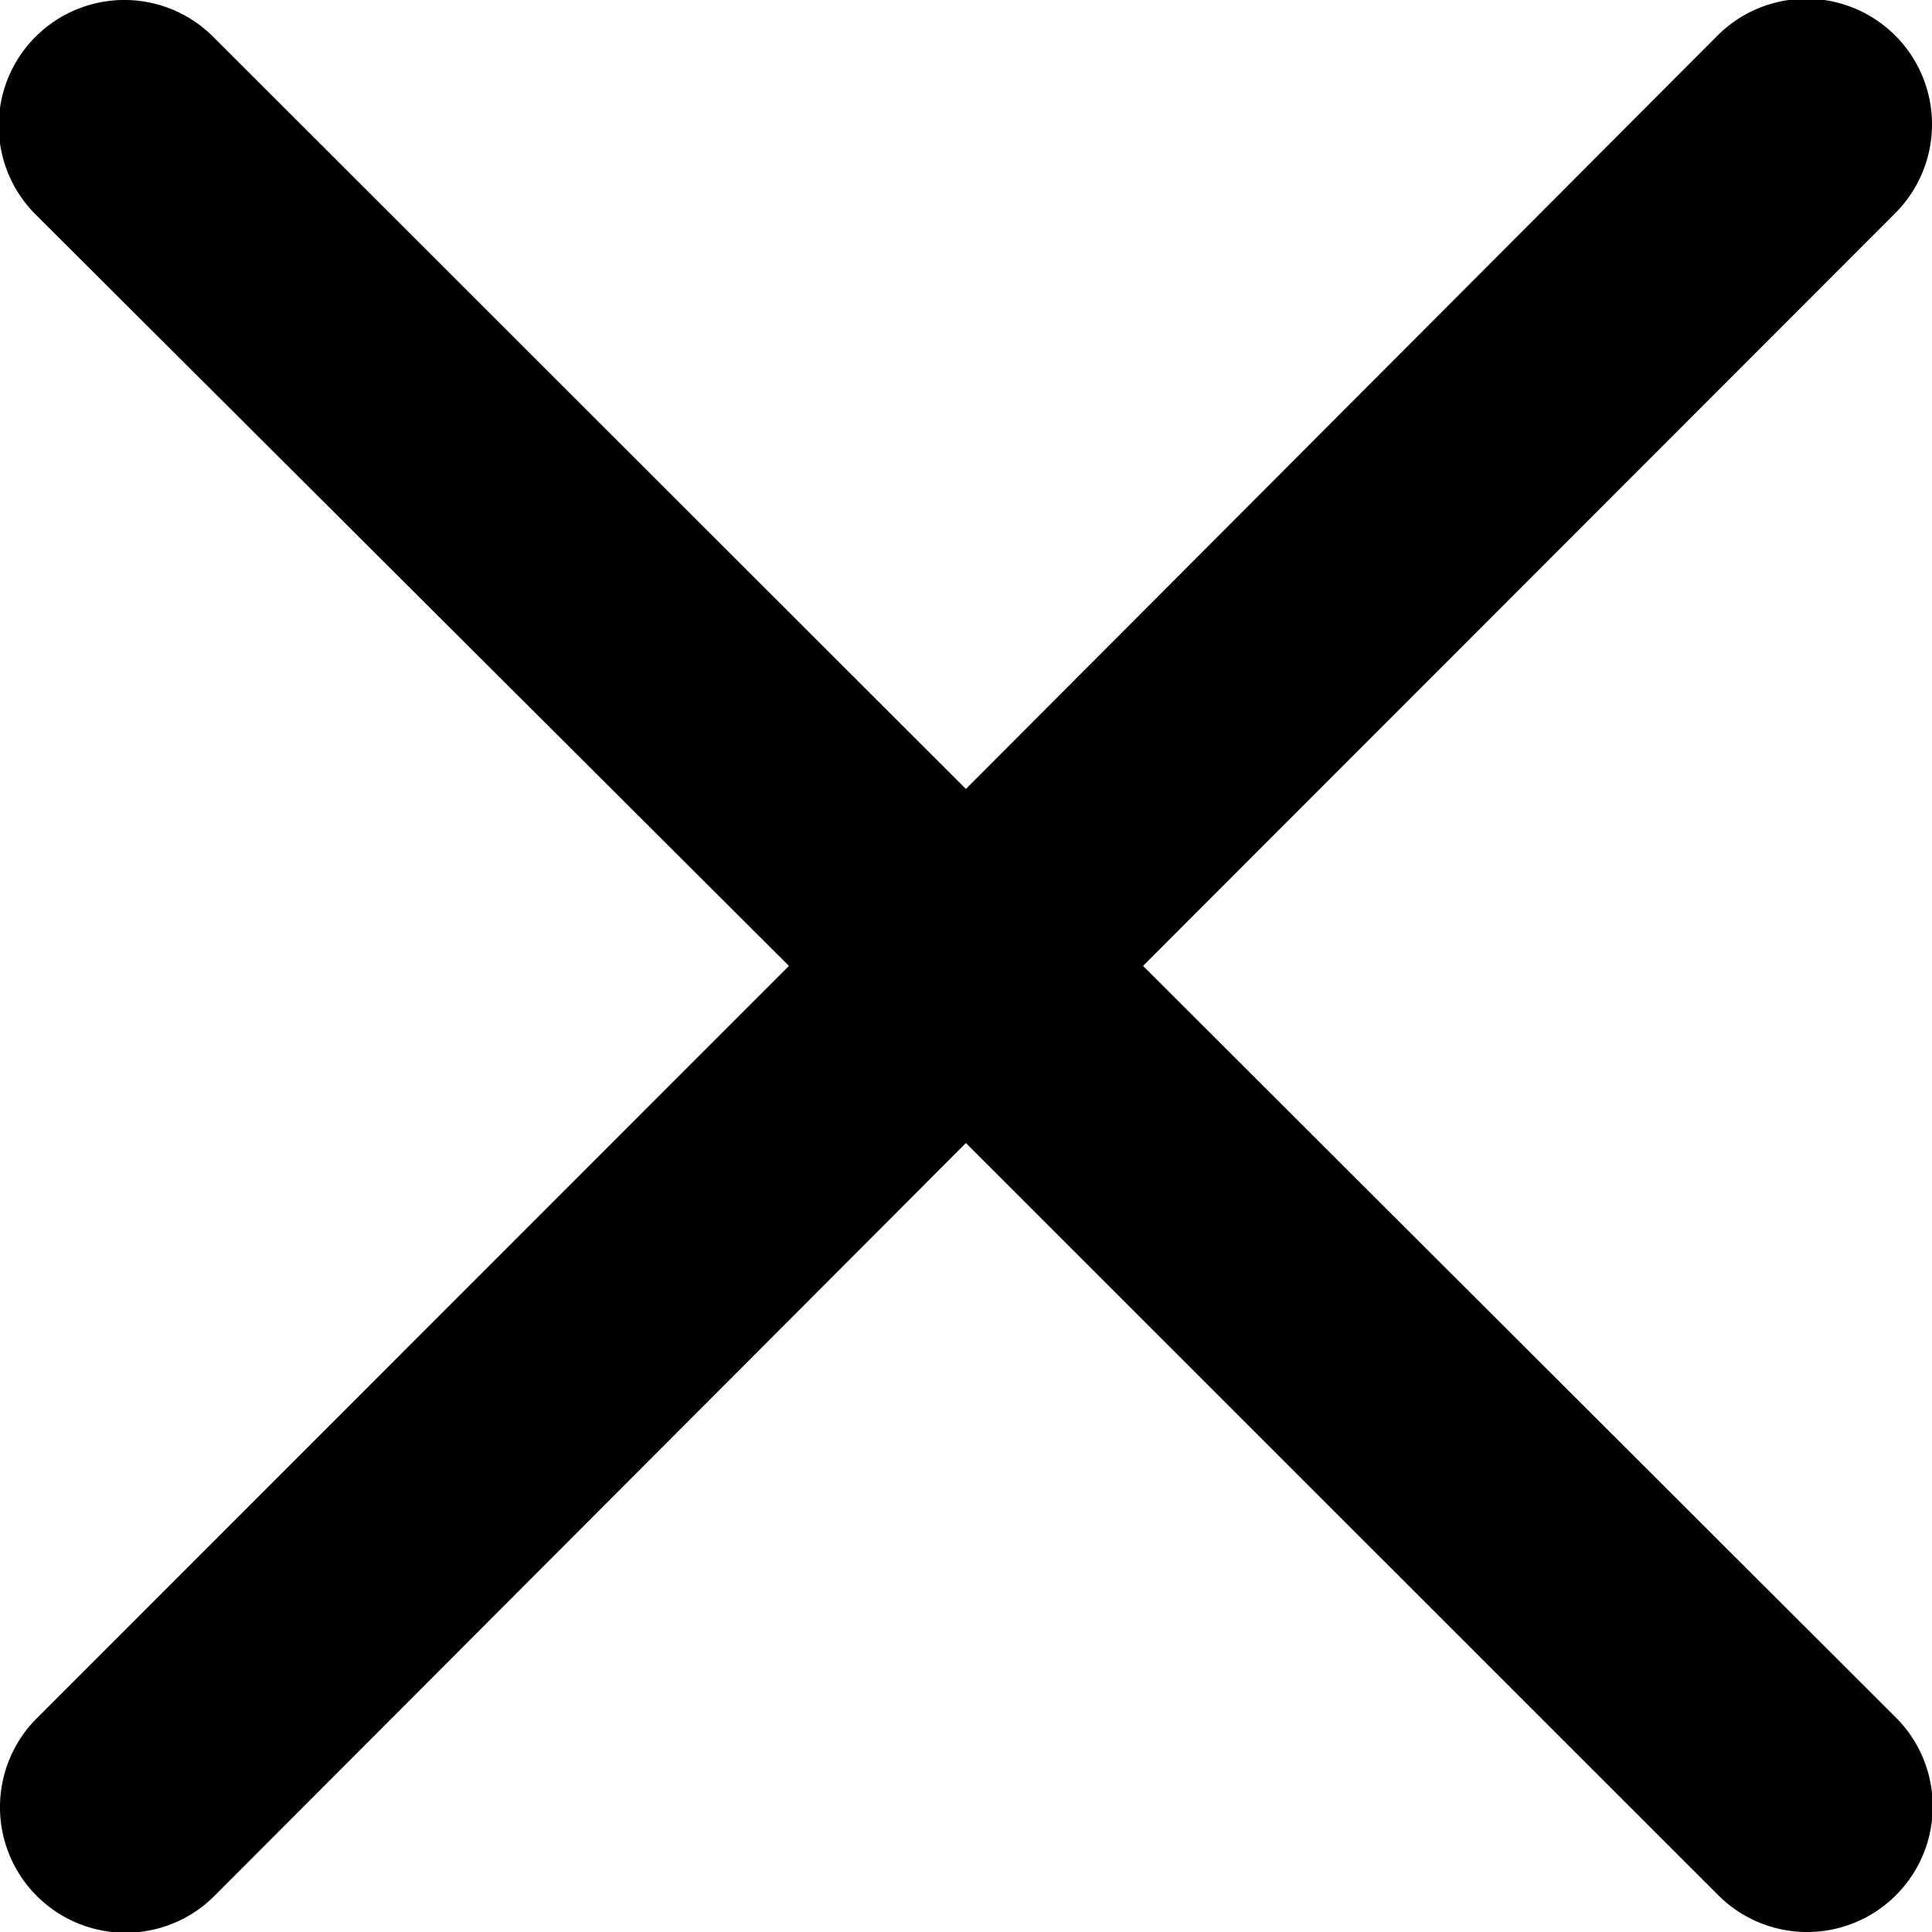 <svg xmlns="http://www.w3.org/2000/svg" viewBox="0 0 108.75 108.75"><g id="Layer_2" data-name="Layer 2"><g id="Capa_1" data-name="Capa 1"><path d="M64.34,54.37,106.68,12a7,7,0,0,0-10-10L54.37,44.41,12,2.07a7,7,0,0,0-10,10L44.41,54.37,2.07,96.72a7,7,0,1,0,10,10L54.37,64.34l42.35,42.34a7,7,0,0,0,10-10Z"/></g></g></svg>